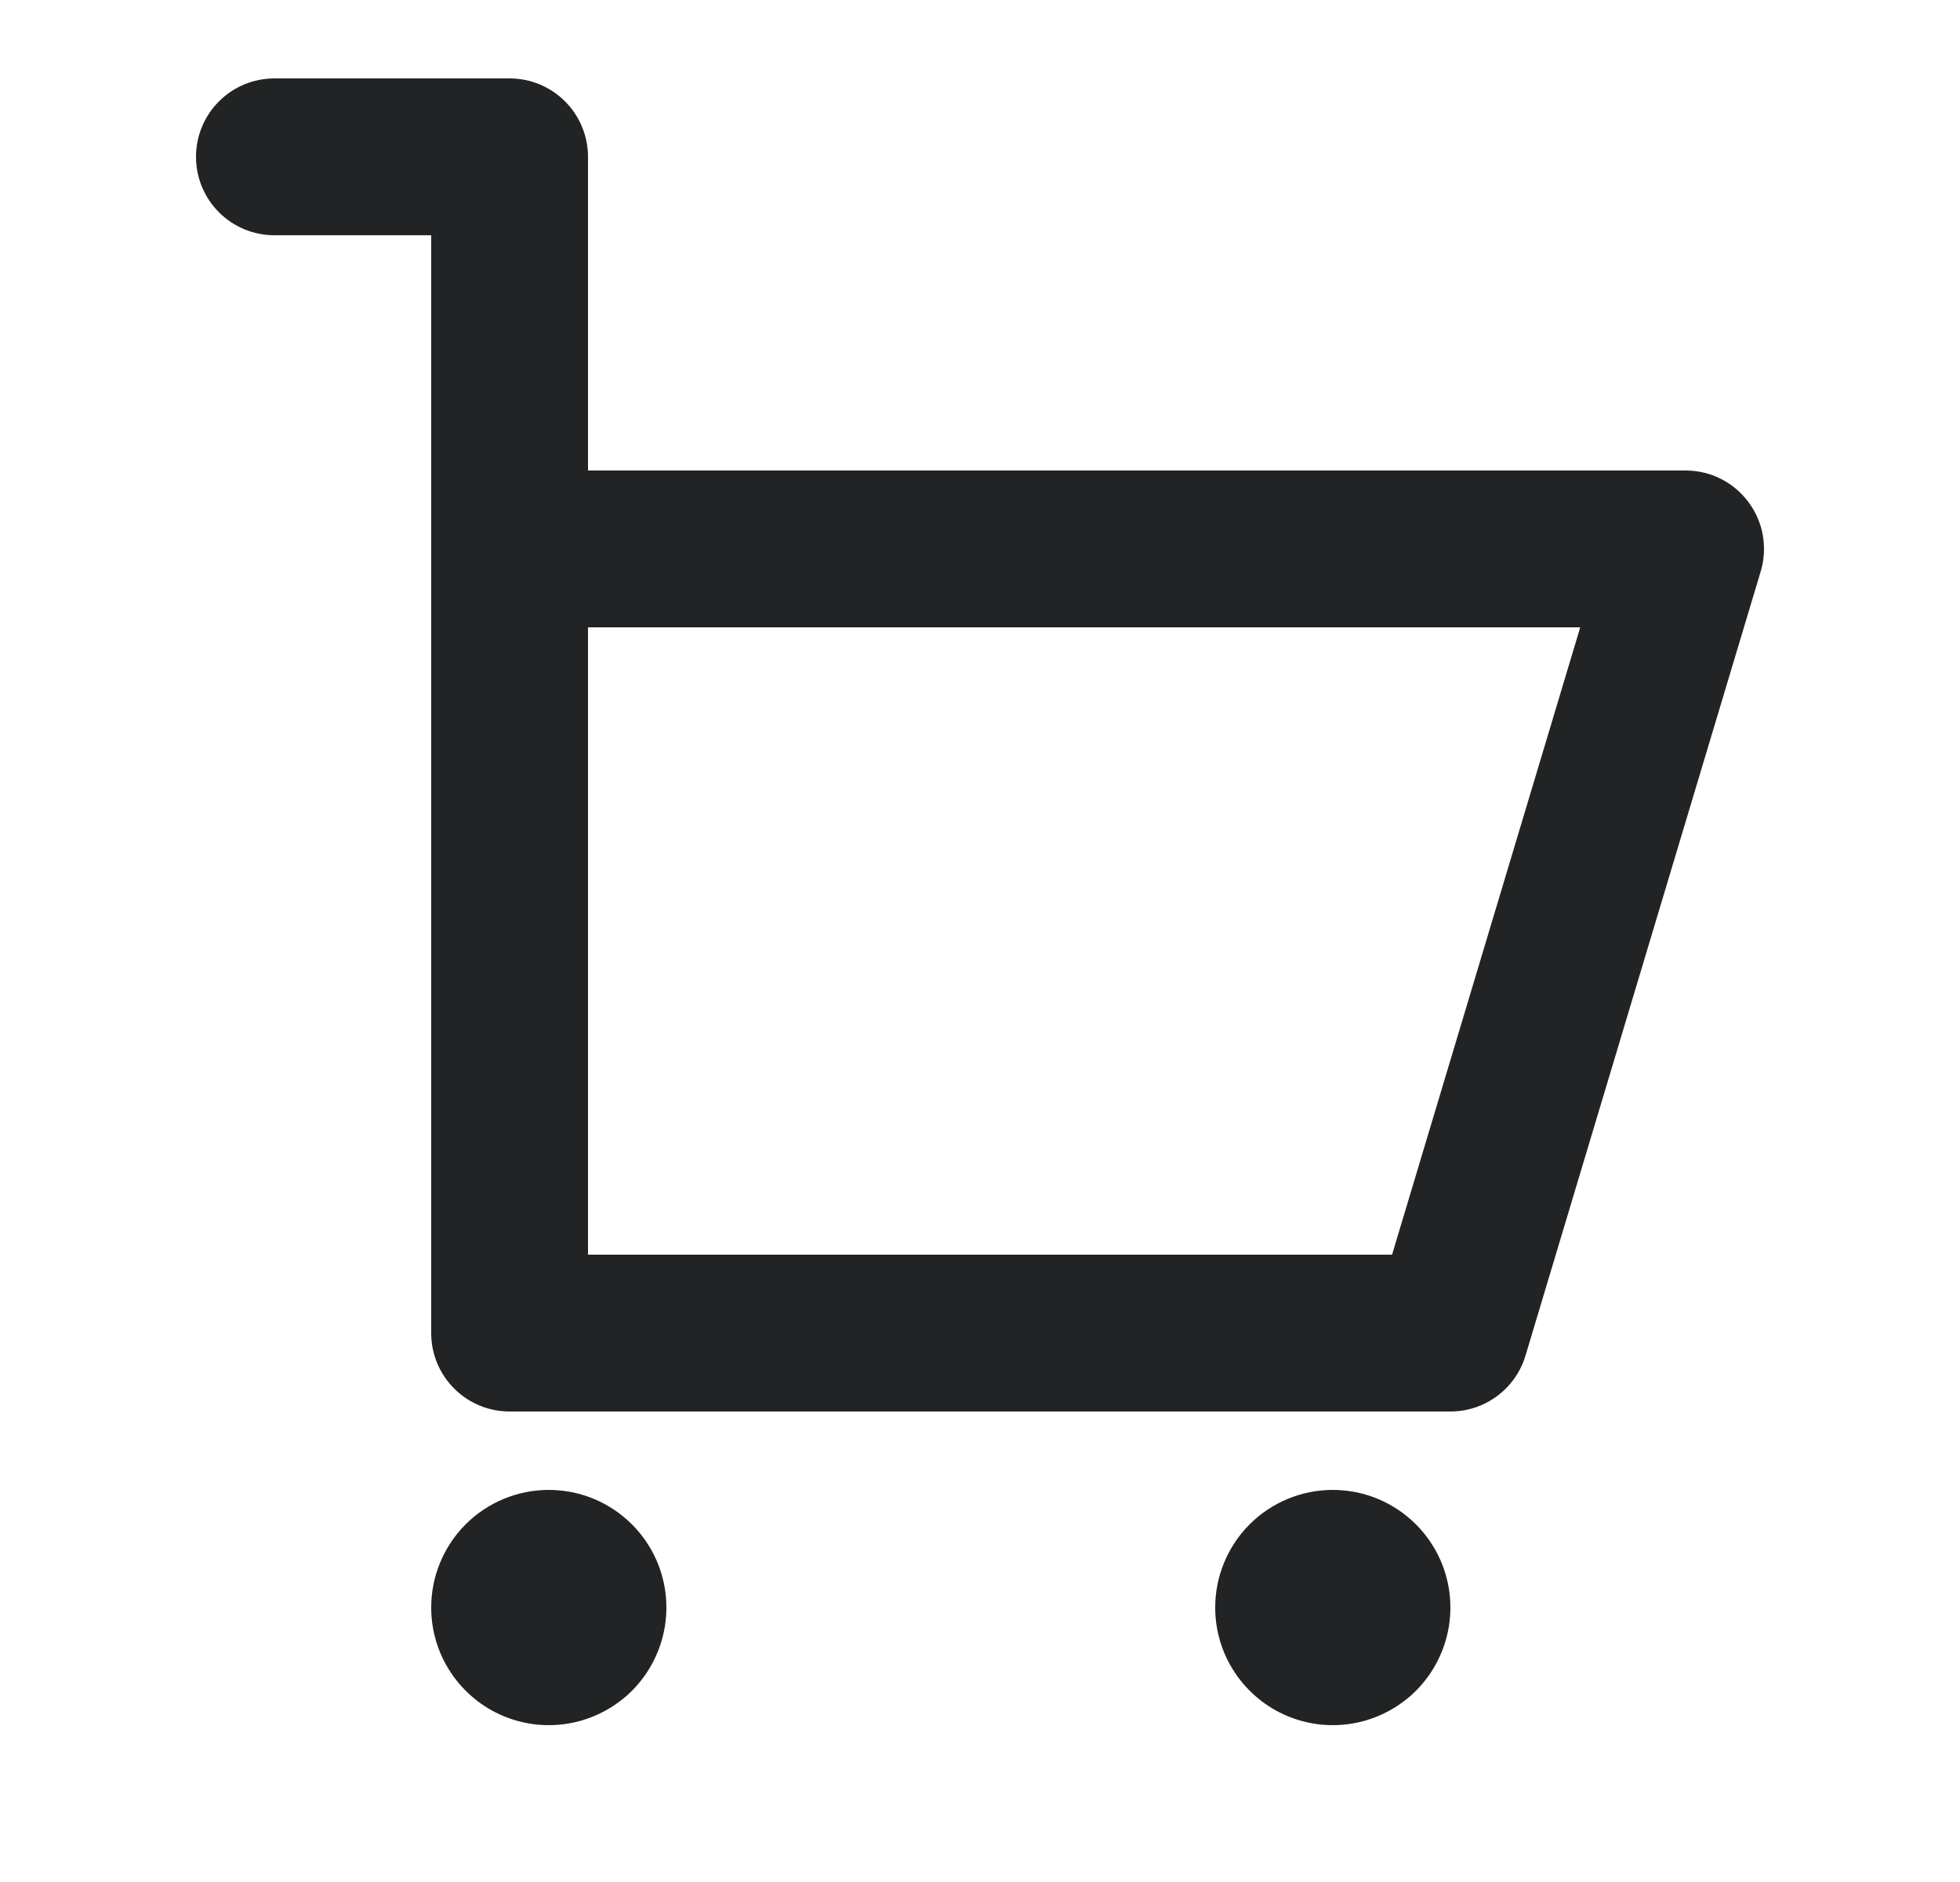 <svg width="25" height="24" viewBox="0 0 25 24" fill="none" xmlns="http://www.w3.org/2000/svg">
<path d="M3.5 3H5.5V17C5.5 17.265 5.605 17.52 5.793 17.707C5.98 17.895 6.235 18 6.5 18H18.5C18.715 18 18.924 17.931 19.097 17.802C19.27 17.674 19.396 17.493 19.458 17.287L22.458 7.287C22.503 7.138 22.512 6.98 22.485 6.826C22.458 6.673 22.395 6.528 22.302 6.403C22.209 6.278 22.088 6.176 21.949 6.106C21.81 6.036 21.656 6 21.5 6H7.5V2C7.5 1.735 7.395 1.48 7.207 1.293C7.02 1.105 6.765 1 6.5 1H3.5C3.235 1 2.98 1.105 2.793 1.293C2.605 1.48 2.5 1.735 2.5 2C2.5 2.265 2.605 2.52 2.793 2.707C2.98 2.895 3.235 3 3.5 3ZM7.5 8H20.156L17.756 16H7.5V8ZM7 19C7.297 19 7.587 19.088 7.833 19.253C8.08 19.418 8.272 19.652 8.386 19.926C8.499 20.2 8.529 20.502 8.471 20.793C8.413 21.084 8.27 21.351 8.061 21.561C7.851 21.77 7.584 21.913 7.293 21.971C7.002 22.029 6.7 21.999 6.426 21.886C6.152 21.772 5.918 21.58 5.753 21.333C5.588 21.087 5.5 20.797 5.5 20.5C5.5 20.102 5.658 19.721 5.939 19.439C6.221 19.158 6.602 19 7 19ZM17 19C17.297 19 17.587 19.088 17.833 19.253C18.08 19.418 18.272 19.652 18.386 19.926C18.499 20.2 18.529 20.502 18.471 20.793C18.413 21.084 18.27 21.351 18.061 21.561C17.851 21.77 17.584 21.913 17.293 21.971C17.002 22.029 16.7 21.999 16.426 21.886C16.152 21.772 15.918 21.58 15.753 21.333C15.588 21.087 15.5 20.797 15.5 20.5C15.5 20.102 15.658 19.721 15.939 19.439C16.221 19.158 16.602 19 17 19Z" fill="#212324"/>
</svg>

